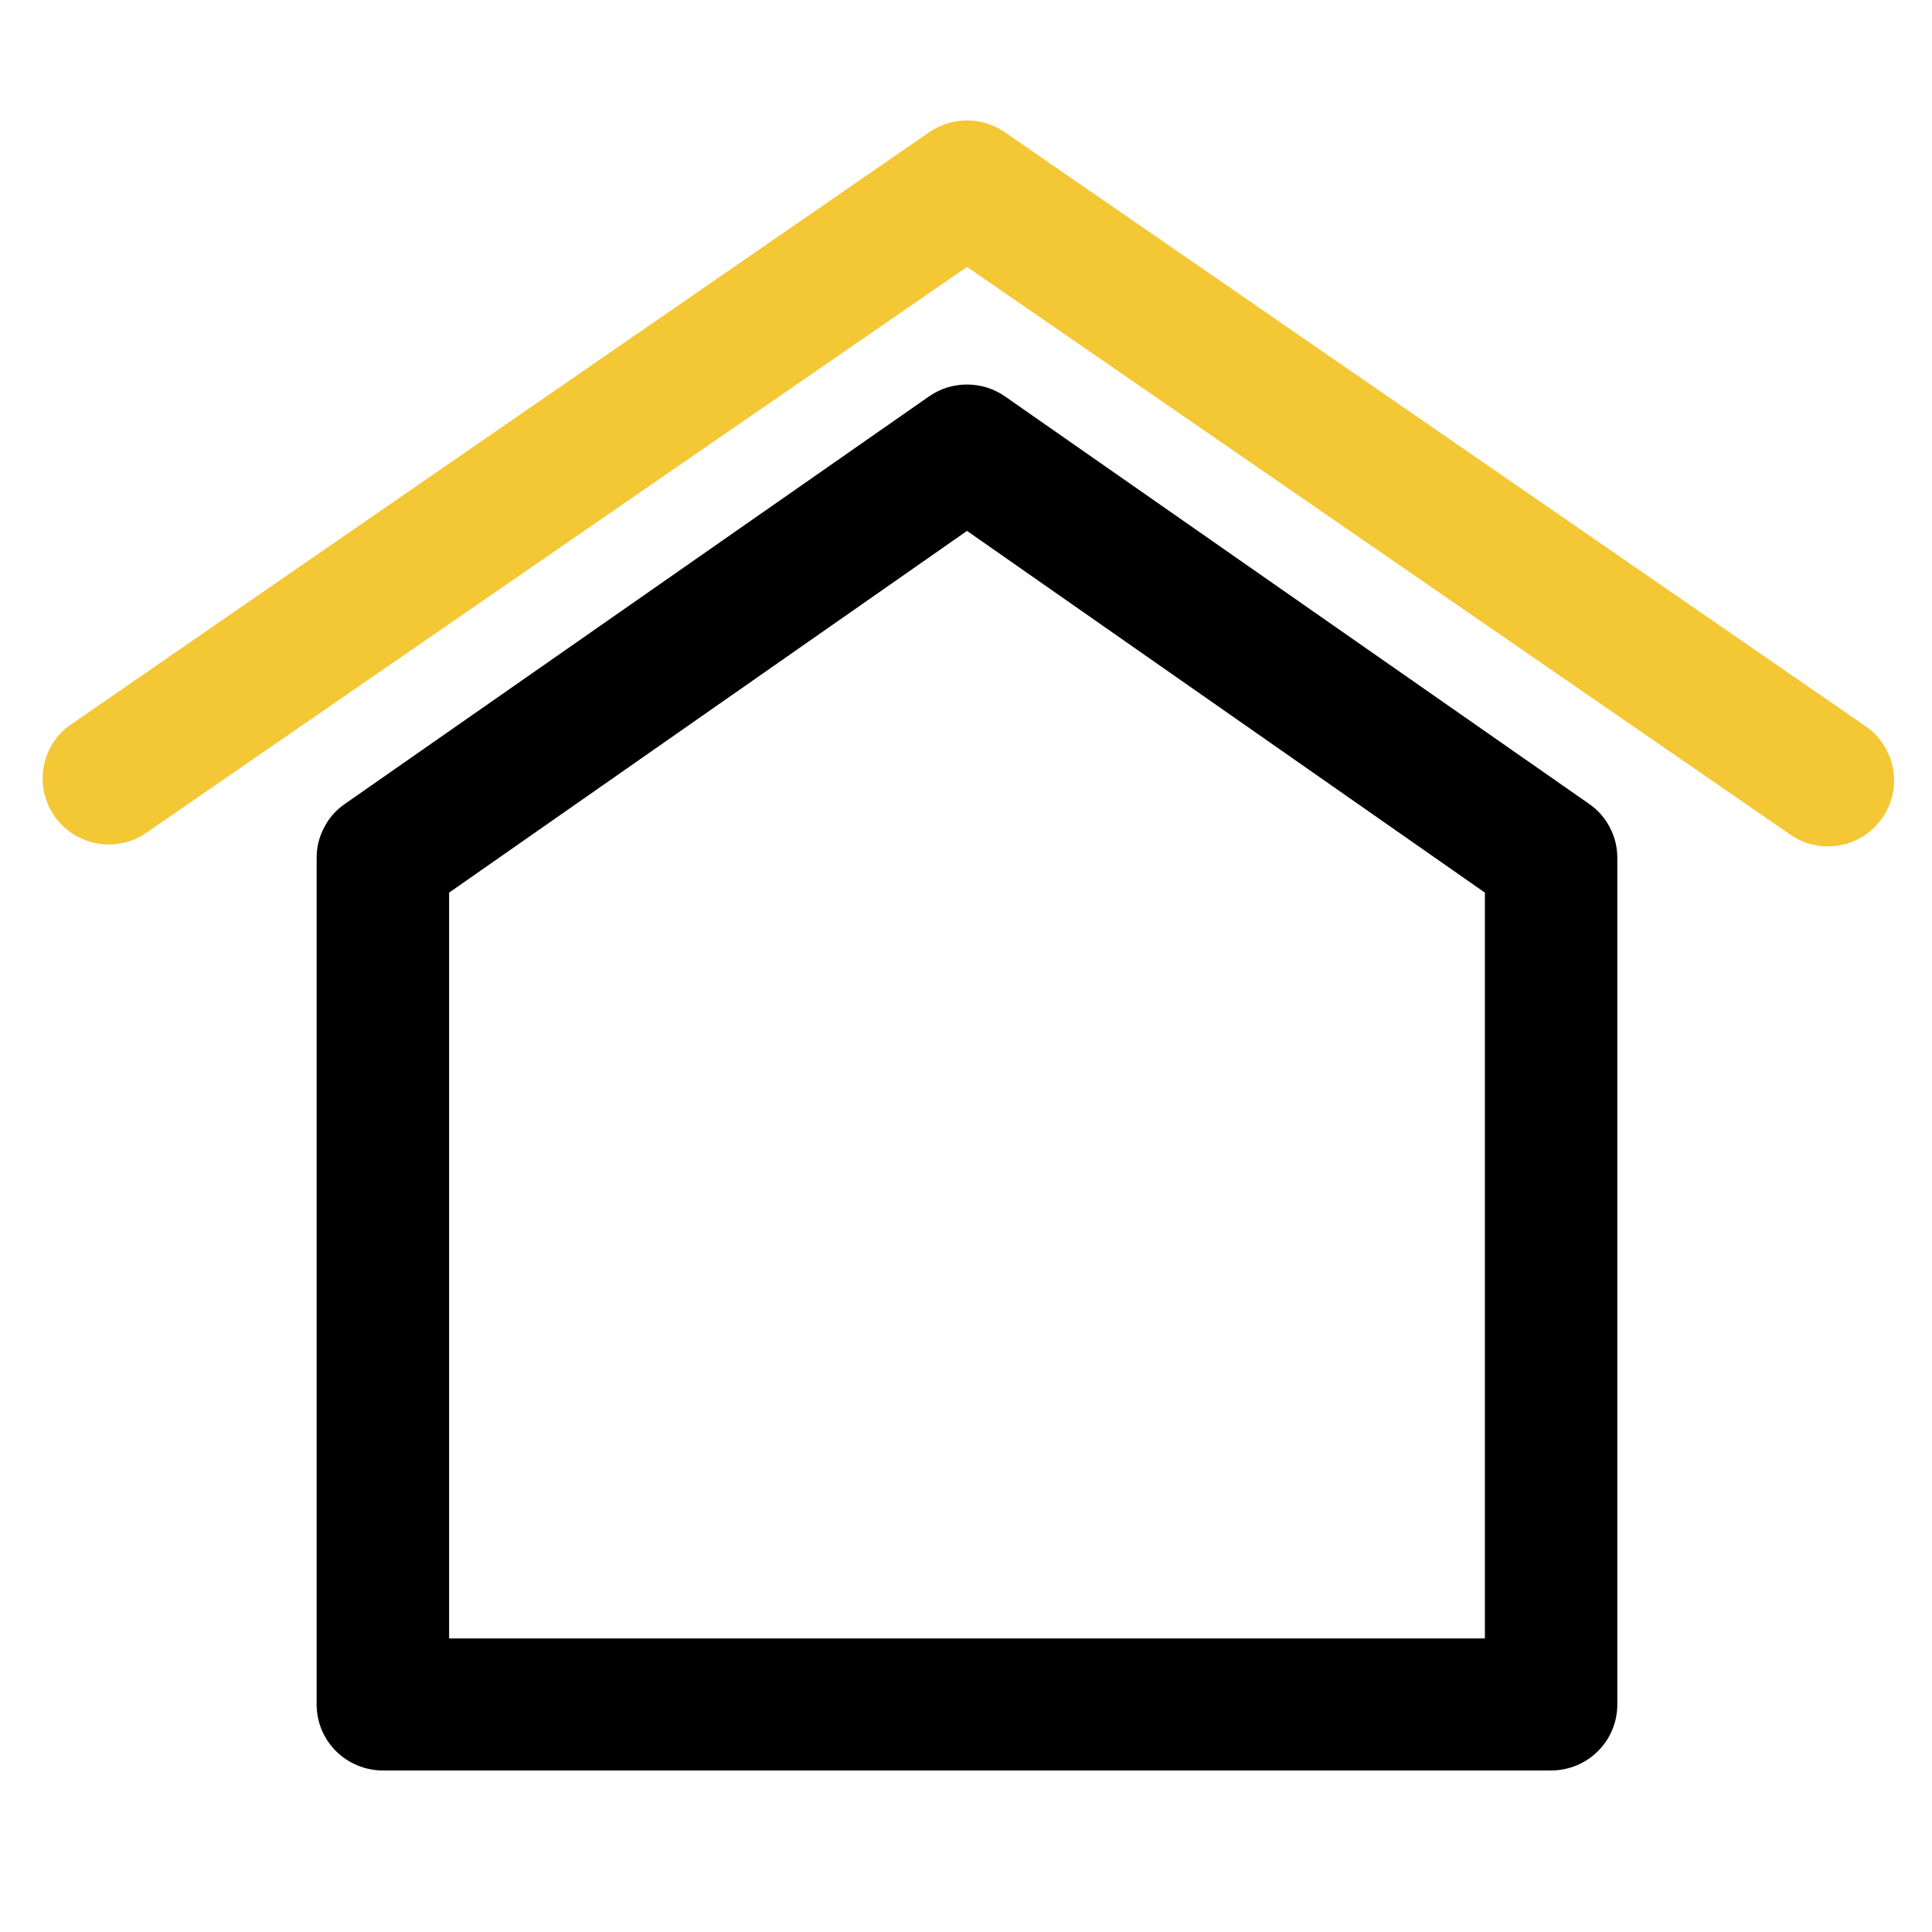 <?xml version="1.0" encoding="UTF-8"?> <svg xmlns="http://www.w3.org/2000/svg" xmlns:xlink="http://www.w3.org/1999/xlink" width="150" zoomAndPan="magnify" viewBox="0 0 112.5 112.5" height="150" preserveAspectRatio="xMidYMid meet" version="1.0"><defs><clipPath id="id1"><path d="M 2 7 L 110.684 7 L 110.684 50 L 2 50 Z M 2 7 " clip-rule="nonzero"></path></clipPath><clipPath id="id2"><path d="M 18 22 L 95 22 L 95 103.234 L 18 103.234 Z M 18 22 " clip-rule="nonzero"></path></clipPath></defs><g clip-path="url(#id1)"><path fill="#f4c734" d="M 106.441 49.285 C 105.637 49.285 104.902 49.055 104.242 48.594 L 56.309 15.543 L 8.371 48.594 C 7.953 48.855 7.5 49.027 7.012 49.113 C 6.527 49.199 6.043 49.191 5.559 49.094 C 5.074 48.992 4.625 48.809 4.215 48.535 C 3.801 48.266 3.453 47.926 3.172 47.523 C 2.891 47.117 2.695 46.676 2.582 46.195 C 2.473 45.719 2.453 45.234 2.527 44.746 C 2.602 44.262 2.766 43.805 3.016 43.379 C 3.266 42.957 3.586 42.594 3.977 42.293 L 54.109 7.699 C 54.434 7.477 54.781 7.309 55.156 7.191 C 55.531 7.074 55.914 7.016 56.309 7.016 C 56.699 7.016 57.086 7.074 57.461 7.191 C 57.836 7.309 58.184 7.477 58.508 7.699 L 108.641 42.293 C 109.059 42.582 109.406 42.941 109.68 43.371 C 109.957 43.797 110.137 44.262 110.23 44.766 C 110.32 45.266 110.309 45.762 110.203 46.262 C 110.094 46.758 109.895 47.215 109.602 47.633 C 109.242 48.148 108.785 48.555 108.227 48.848 C 107.668 49.137 107.07 49.285 106.441 49.285 Z M 106.441 49.285 " fill-opacity="1" fill-rule="nonzero"></path></g><g clip-path="url(#id2)"><path fill="#000000" d="M 90.32 103.094 L 22.293 103.094 C 21.781 103.094 21.293 102.996 20.82 102.801 C 20.348 102.605 19.93 102.328 19.566 101.969 C 19.207 101.609 18.926 101.191 18.73 100.723 C 18.535 100.25 18.438 99.762 18.438 99.25 L 18.438 49.977 C 18.434 49.352 18.574 48.762 18.863 48.207 C 19.148 47.648 19.547 47.188 20.059 46.828 L 54.109 23.074 C 54.434 22.852 54.781 22.68 55.156 22.562 C 55.531 22.449 55.914 22.391 56.309 22.391 C 56.699 22.391 57.086 22.449 57.461 22.562 C 57.836 22.68 58.184 22.852 58.508 23.074 L 92.559 46.828 C 93.07 47.188 93.469 47.648 93.754 48.207 C 94.039 48.762 94.18 49.352 94.176 49.977 L 94.176 99.25 C 94.176 99.762 94.078 100.25 93.883 100.723 C 93.688 101.191 93.41 101.609 93.047 101.969 C 92.688 102.328 92.27 102.605 91.797 102.801 C 91.324 102.996 90.832 103.094 90.32 103.094 Z M 26.152 95.406 L 86.465 95.406 L 86.465 51.977 L 56.309 30.914 L 26.152 51.977 Z M 26.152 95.406 " fill-opacity="1" fill-rule="nonzero"></path></g></svg> 